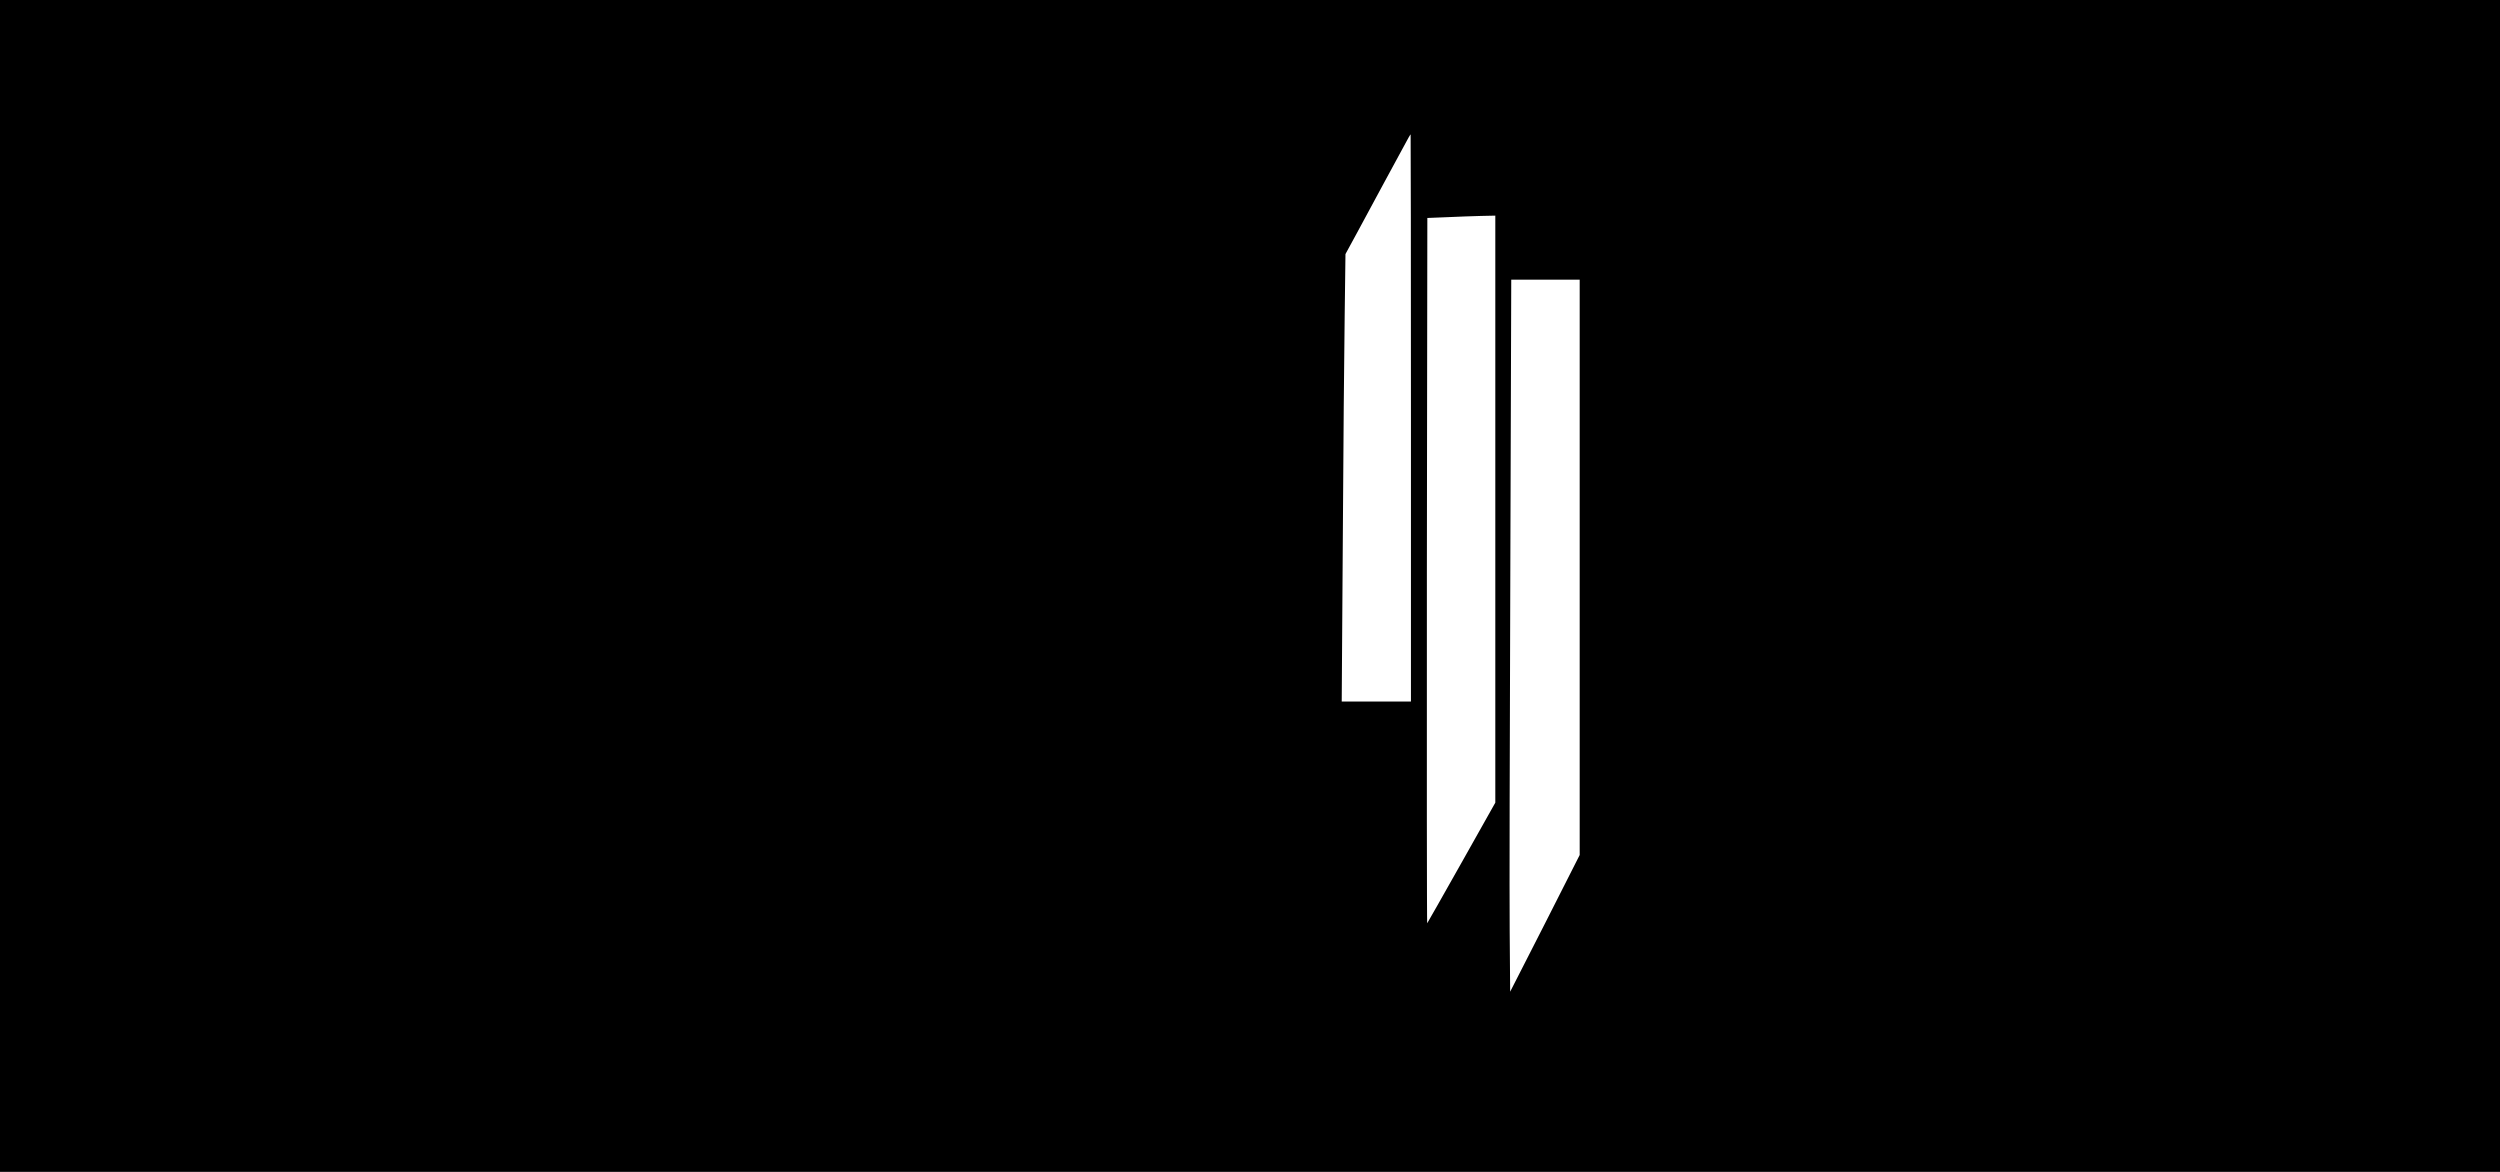 <?xml version="1.0" standalone="no"?>
<!DOCTYPE svg PUBLIC "-//W3C//DTD SVG 20010904//EN"
 "http://www.w3.org/TR/2001/REC-SVG-20010904/DTD/svg10.dtd">
<svg version="1.0" xmlns="http://www.w3.org/2000/svg"
 width="1600pt" height="750pt" viewBox="0 0 1600 750"
 preserveAspectRatio="xMidYMid meet">
<g transform="translate(0,750) scale(0.1,-0.1)"
fill="#000000" stroke="none">
<path d="M0 3750 l0 -3750 8000 0 8000 0 0 3750 0 3750 -8000 0 -8000 0 0
-3750z m9030 1075 l0 -1815 -221 0 -222 0 7 1043 c3 573 9 1217 12 1432 l5
389 74 136 c40 74 116 216 170 315 54 99 114 210 134 247 20 38 37 68 39 68 1
0 2 -817 2 -1815z m540 -583 l0 -1879 -216 -384 c-119 -211 -218 -386 -220
-388 -2 -2 -3 1012 -2 2255 l3 2259 125 5 c69 3 167 7 218 8 l92 2 0 -1878z
m540 -373 l0 -1841 -222 -438 -223 -437 -3 386 c-2 212 0 1238 4 2279 l6 1892
219 0 219 0 0 -1841z"/>
</g>
</svg>
